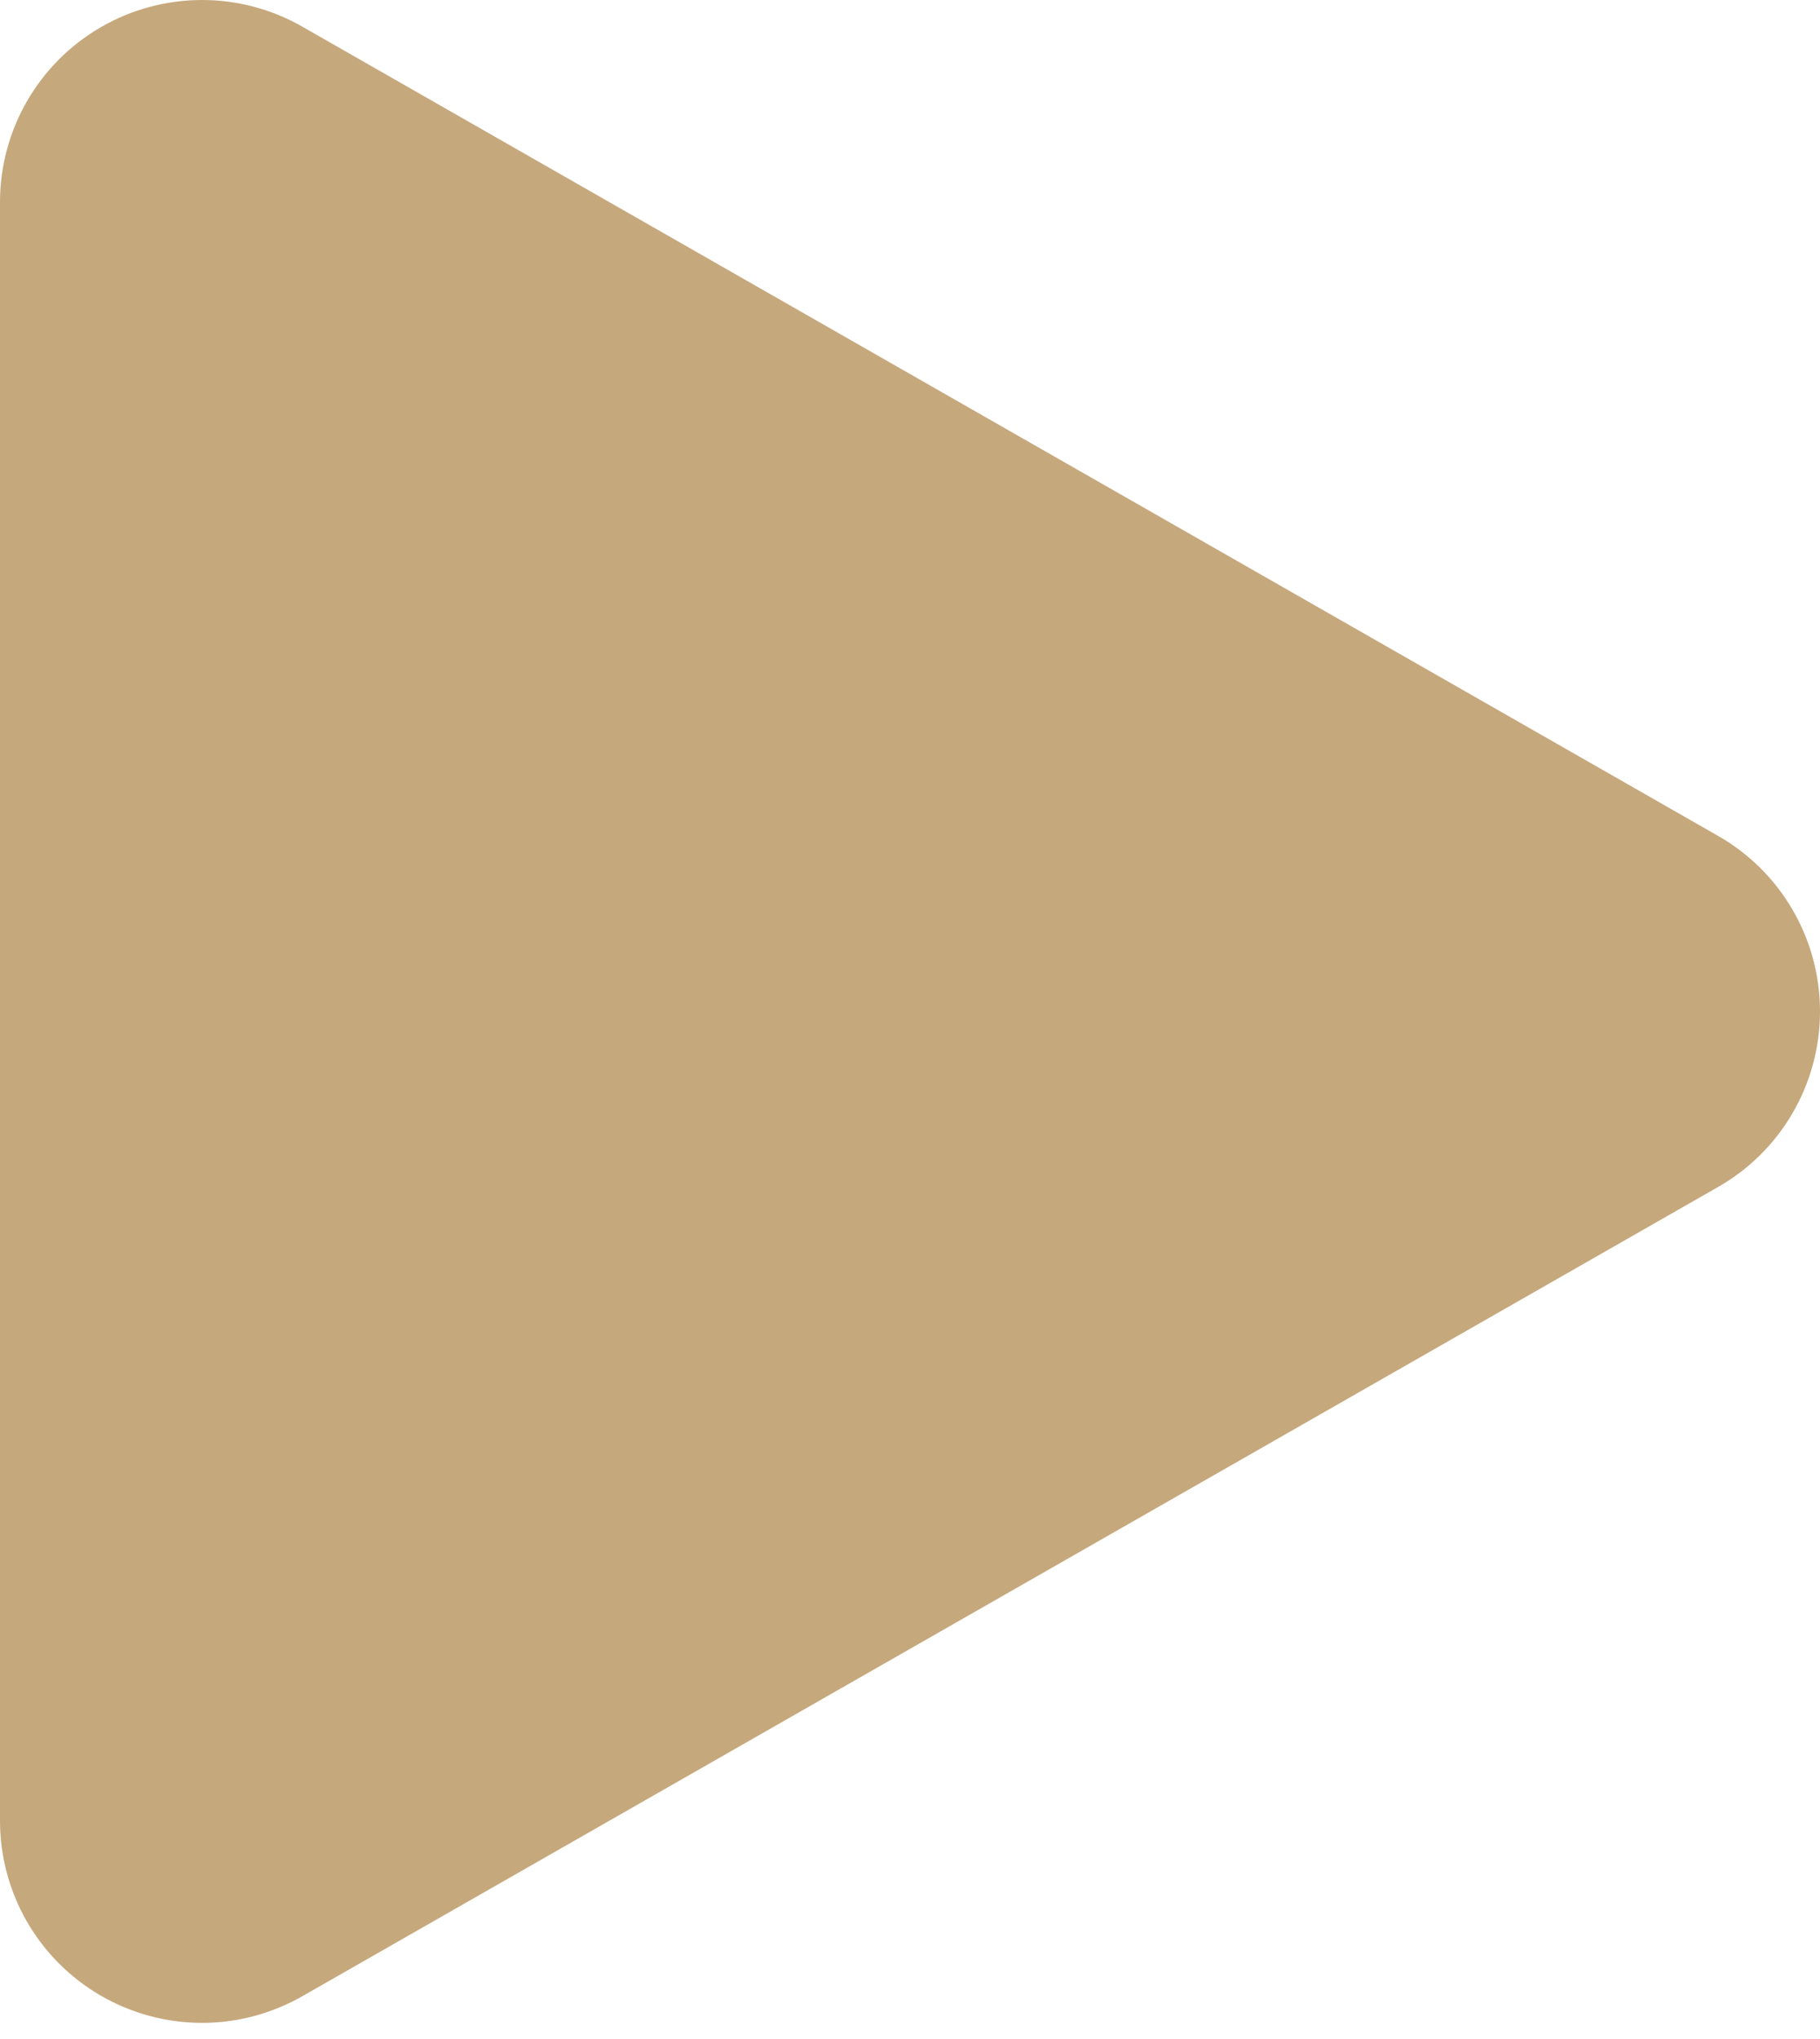 <svg width="50" height="56" viewBox="0 0 50 56" fill="none" xmlns="http://www.w3.org/2000/svg">
<path d="M47.186 22.949L8.327 0.744C7.481 0.256 6.522 -0.001 5.546 2.70985e-06C4.569 0.001 3.611 0.259 2.766 0.749C1.922 1.239 1.221 1.943 0.735 2.79C0.25 3.637 -0.004 4.597 4.3961e-05 5.573V49.983C-0.004 50.96 0.25 51.92 0.735 52.767C1.221 53.614 1.922 54.318 2.766 54.808C3.611 55.297 4.569 55.556 5.546 55.557C6.522 55.558 7.481 55.301 8.327 54.813L47.186 32.608C48.04 32.124 48.751 31.422 49.245 30.573C49.739 29.725 50 28.76 50 27.778C50 26.796 49.739 25.832 49.245 24.984C48.751 24.135 48.04 23.433 47.186 22.949Z" fill="#C6A87D"/>
</svg>
